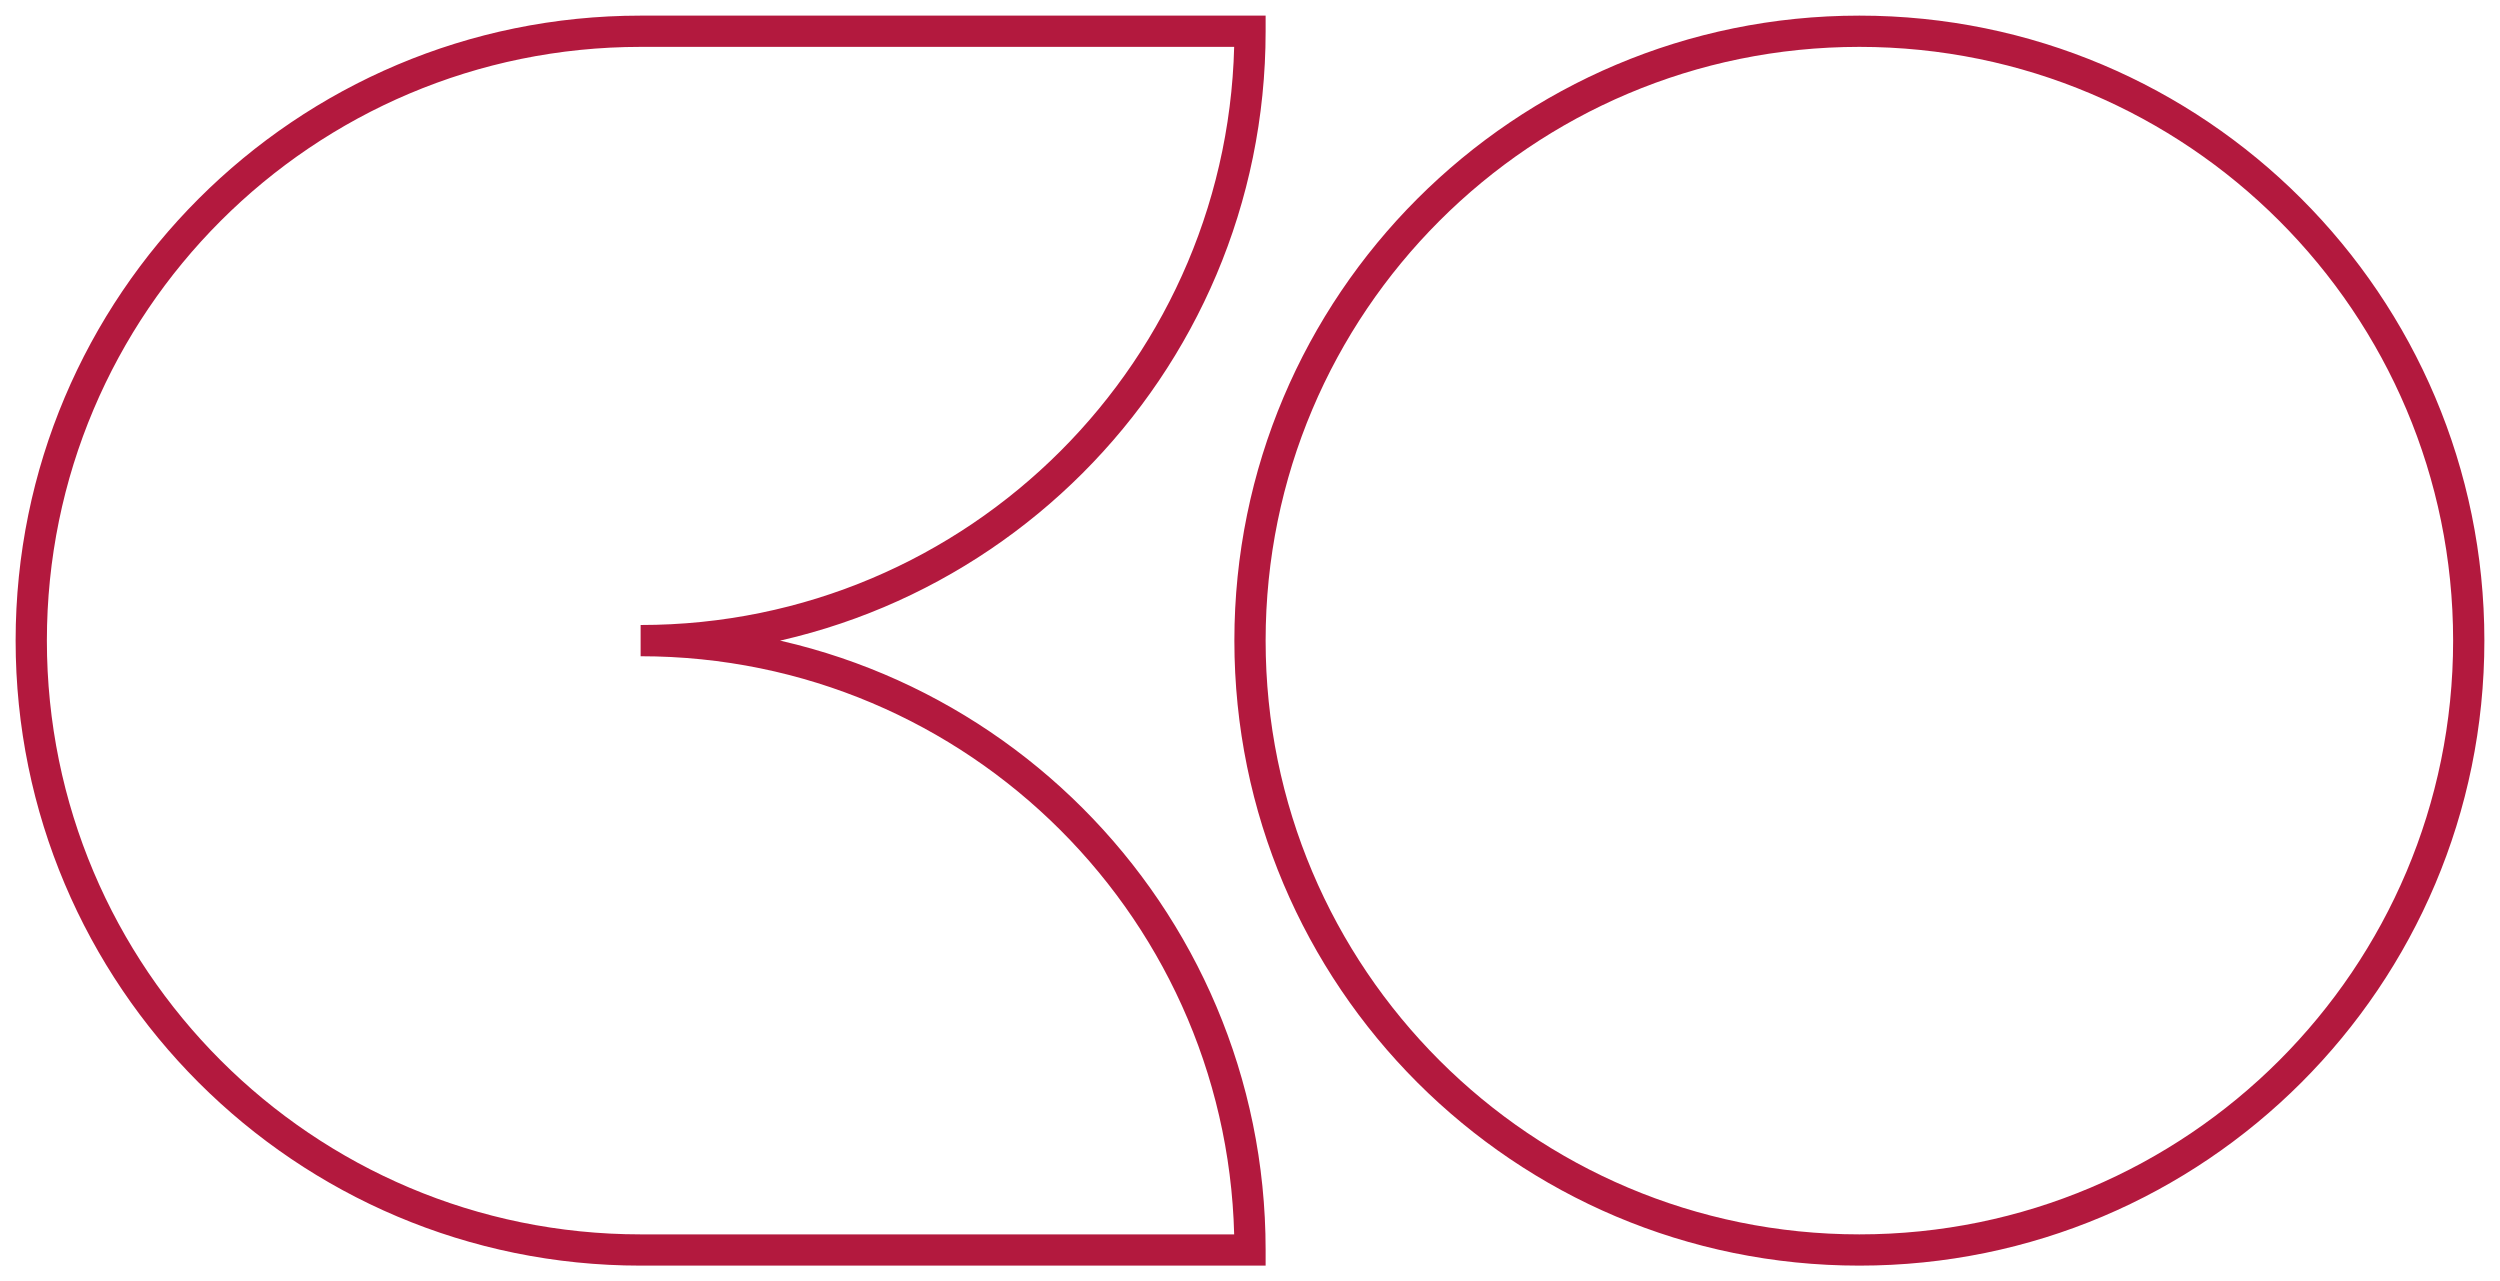 <svg width="80" height="41" viewBox="0 0 80 41" fill="none" xmlns="http://www.w3.org/2000/svg">
<path d="M40.5 20.5C40.5 10.007 49.007 1.5 59.5 1.5V0.5C48.454 0.5 39.5 9.454 39.5 20.5H40.5ZM59.5 39.5C49.007 39.5 40.5 30.993 40.5 20.5H39.5C39.5 31.546 48.454 40.5 59.5 40.5V39.5ZM78.5 20.5C78.5 30.993 69.993 39.5 59.5 39.5V40.5C70.546 40.5 79.5 31.546 79.5 20.5H78.5ZM59.5 1.5C69.993 1.5 78.5 10.007 78.5 20.5H79.5C79.5 9.454 70.546 0.5 59.5 0.5V1.5Z" fill="#B3193E"/>
<path d="M20.5 40L20.5 39.5H20.5V40ZM40 40L40 40.5L40.5 40.5L40.5 40L40 40ZM40 1H40.5V0.5H40V1ZM1.5 20.5C1.5 10.007 10.007 1.5 20.5 1.5V0.5C9.454 0.5 0.5 9.454 0.5 20.5H1.5ZM20.5 39.5C10.007 39.5 1.5 30.993 1.5 20.5H0.5C0.5 31.546 9.454 40.5 20.5 40.5V39.5ZM40 39.5L20.5 39.5L20.5 40.5L40 40.5L40 39.5ZM20.5 21C30.993 21 39.5 29.507 39.5 40L40.5 40C40.5 28.954 31.546 20 20.5 20L20.5 21ZM39.5 1C39.5 11.493 30.993 20 20.5 20V21C31.546 21 40.5 12.046 40.5 1H39.5ZM20.5 1.5H40V0.5H20.5V1.5Z" fill="#B3193E"/>
</svg>
